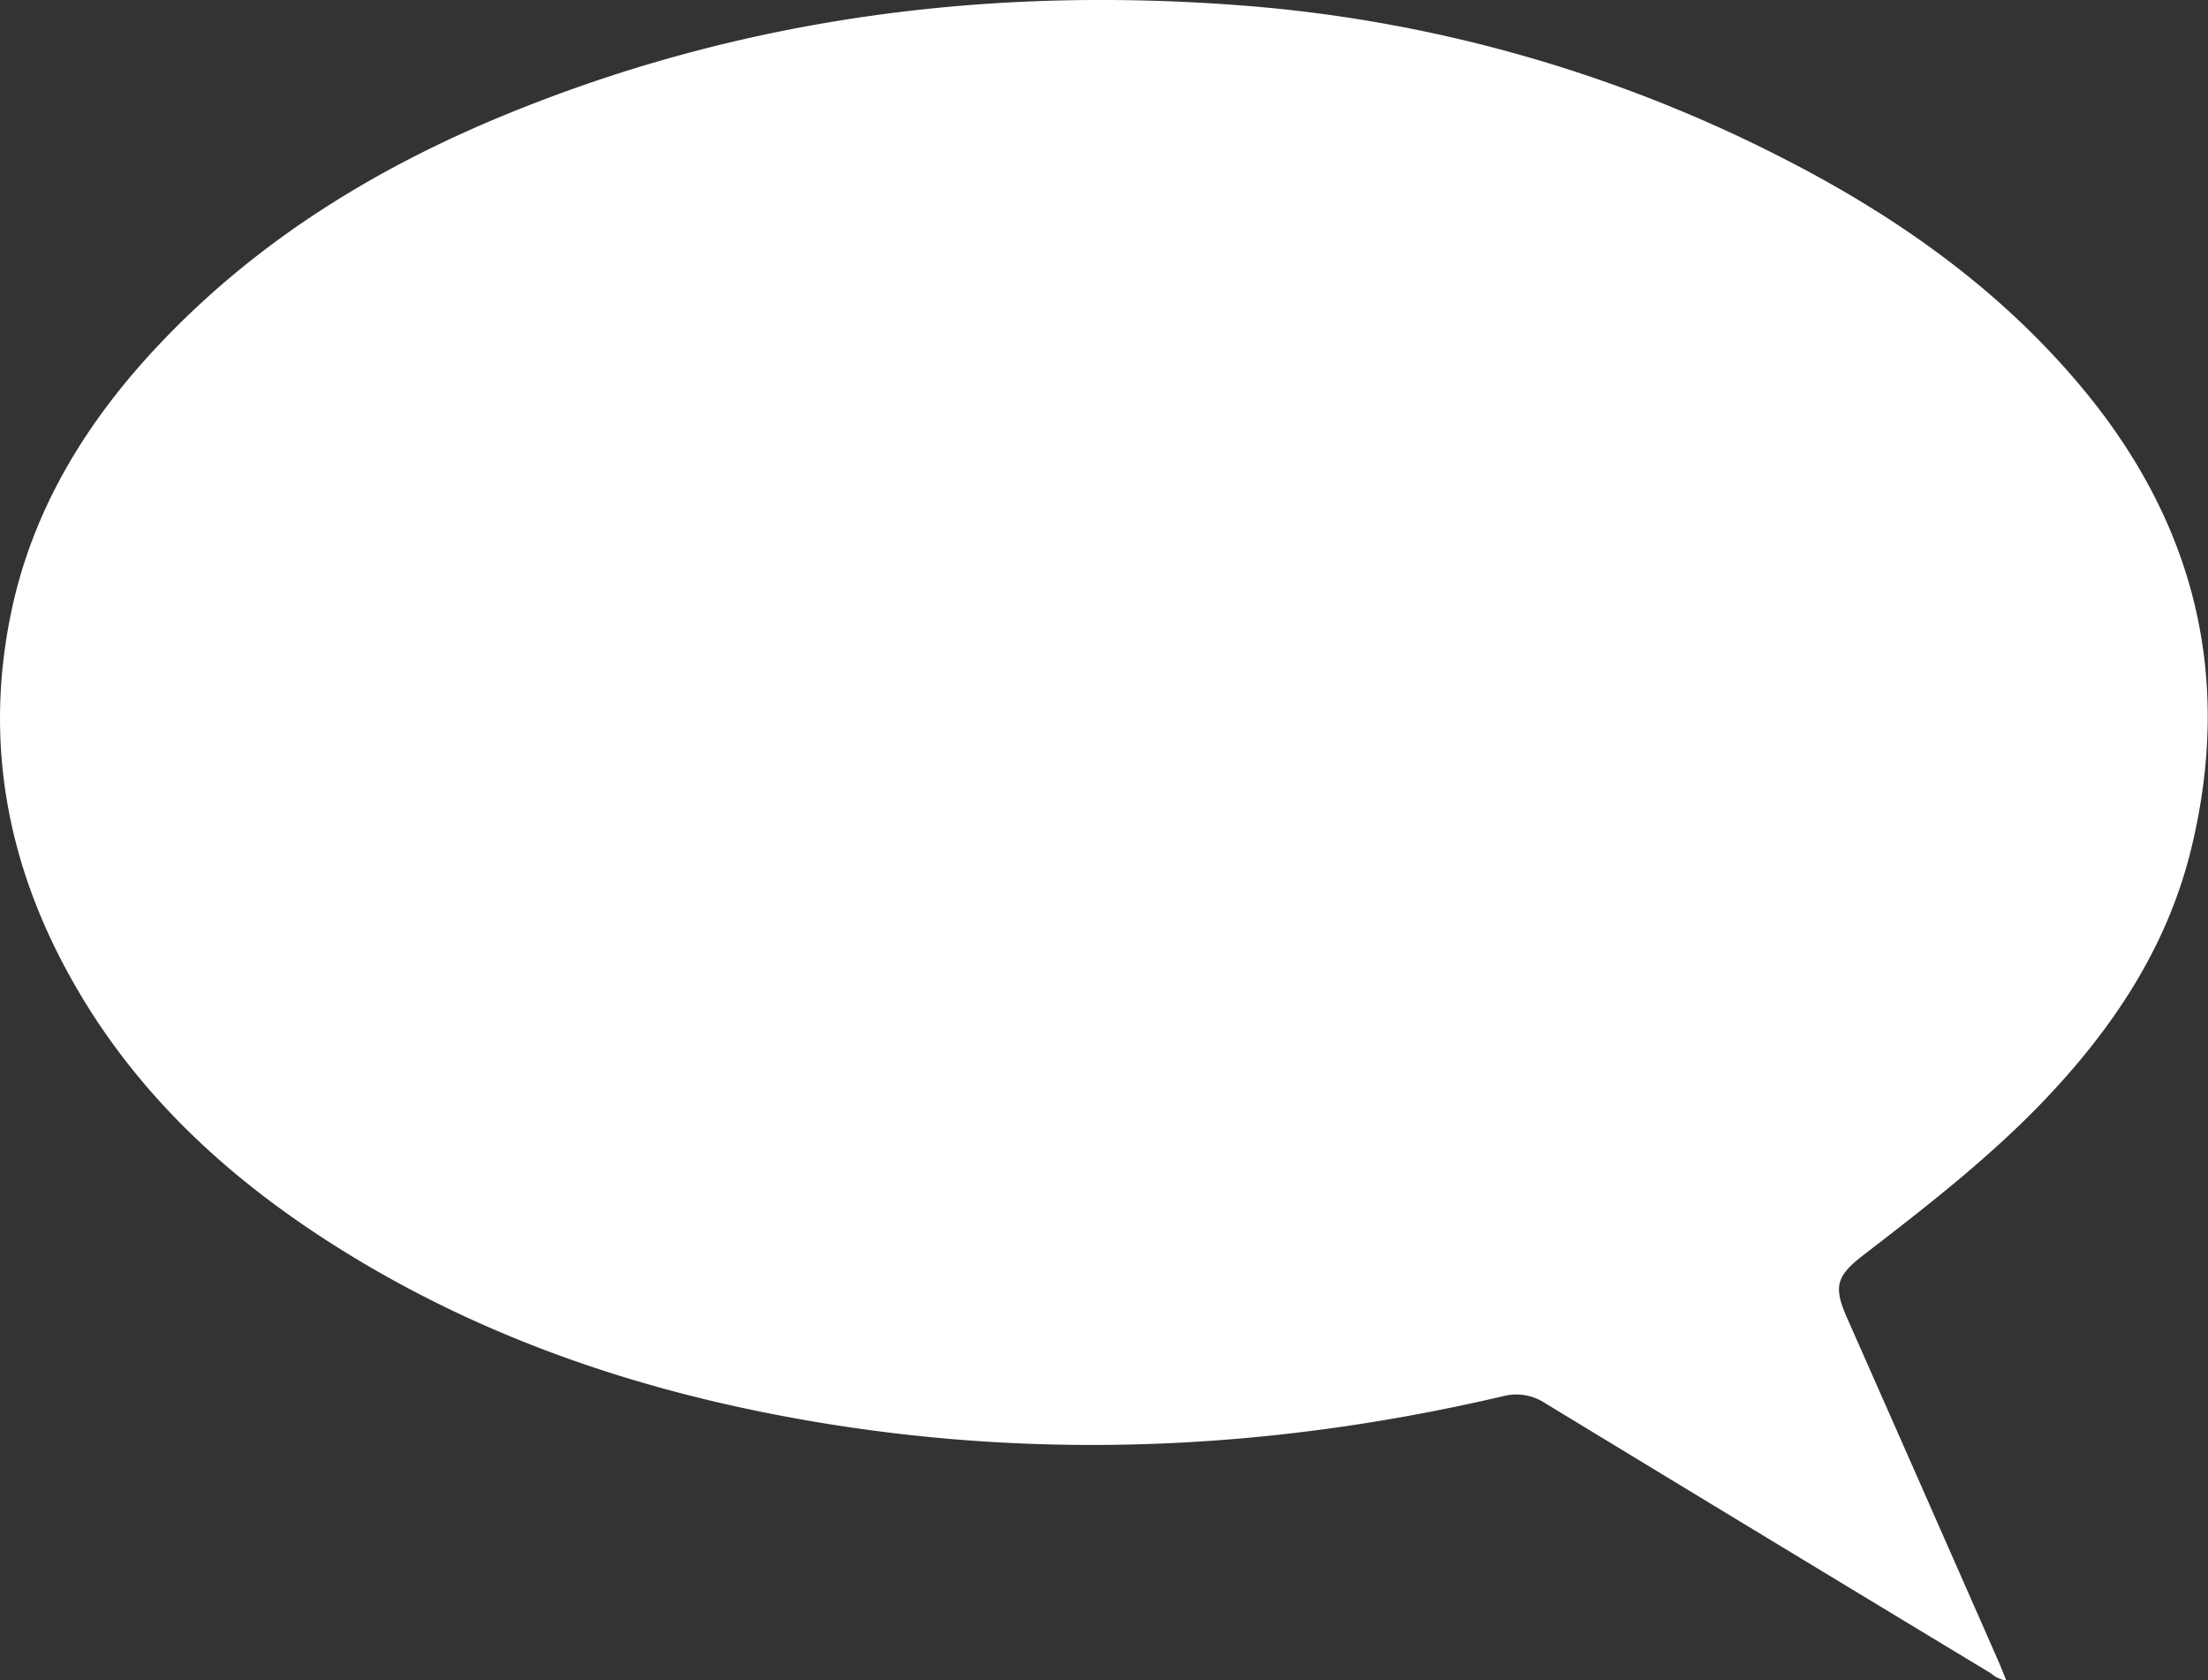 <svg xmlns="http://www.w3.org/2000/svg" viewBox="0 0 312.63 237.87"><rect x="0" y="0" width="312.63" height="237.87" fill="#333333" stroke="none"/><defs><style>.cls-1{fill:#fff;}</style></defs><g id="Layer_2" data-name="Layer 2"><g id="Layer_1-2" data-name="Layer 1"><path class="cls-1" d="M282.77,234.77q-10.63-24.17-21.3-48.31c-1.87-4.26-1.47-5.8,2.28-8.7,8.52-6.56,17-13.12,24.58-20.83,10.35-10.58,18.53-22.5,22-37.09,5.87-24.47.23-46.26-15.93-65.41-11.59-13.75-26-23.87-41.89-32A201.53,201.53,0,0,0,176.66.84c-36.19-2.9-71.41,1.55-105.17,15.43-18.47,7.59-35.2,17.91-49,32.55C12.32,59.6,4.7,71.9,1.61,86.56c-4.08,19.38-.25,37.47,9.81,54.31,9.2,15.42,22.25,27,37.37,36.35,18.74,11.6,39.17,18.8,60.7,23,34.63,6.75,69.1,5.46,103.37-2.56a7.39,7.39,0,0,1,5.92,1q31.54,19.17,63.14,38.26a4.09,4.09,0,0,0,2.15,1C283.61,236.77,283.21,235.76,282.77,234.77Z"/></g></g></svg>